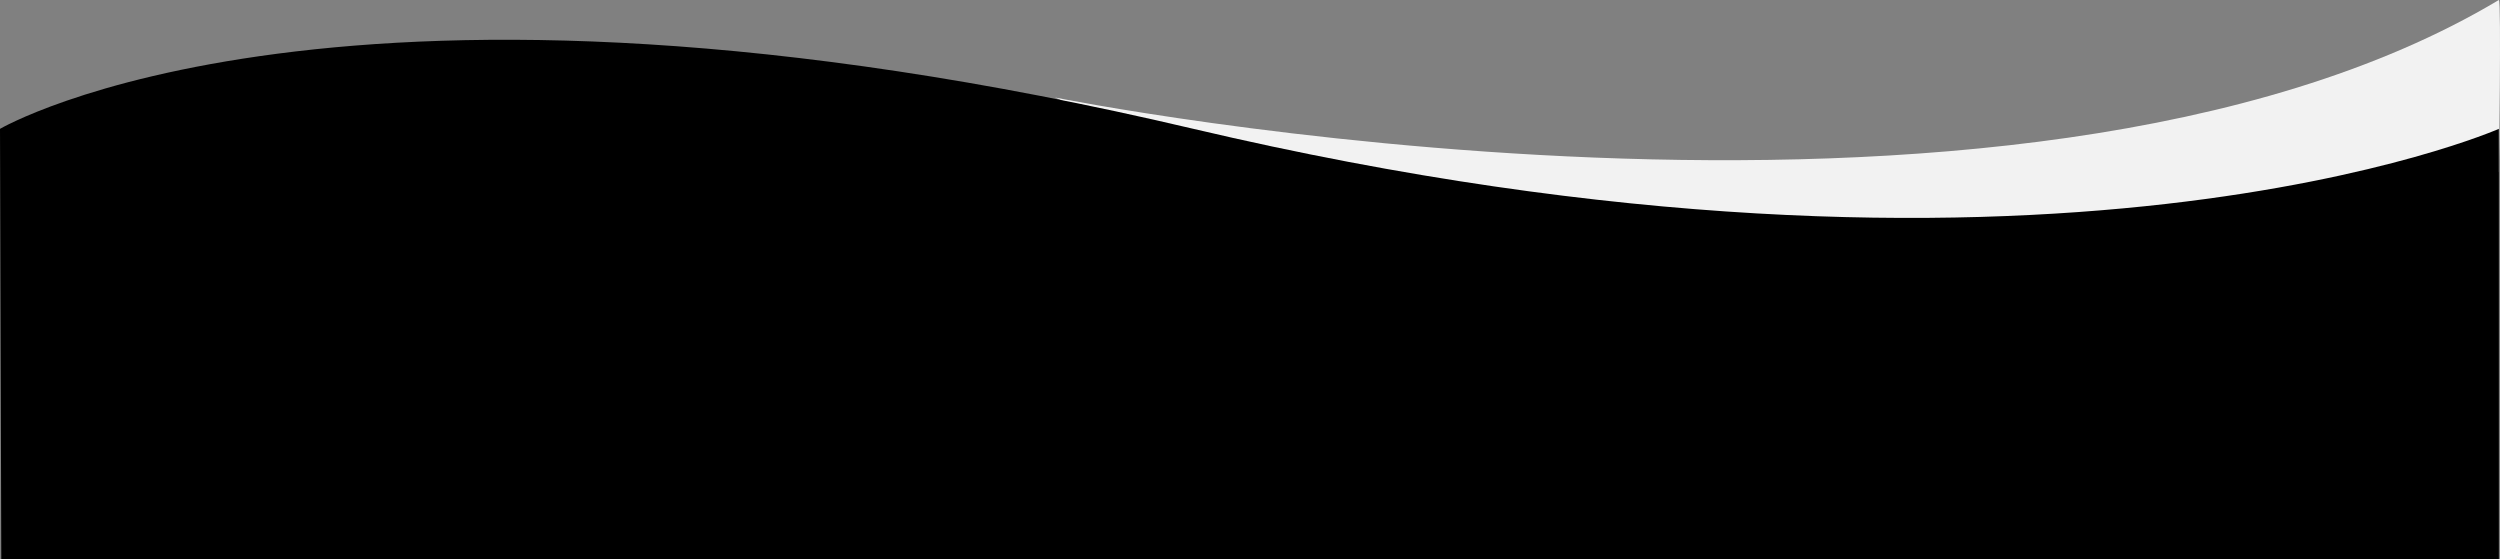 <svg id="Group_275" data-name="Group 275" xmlns="http://www.w3.org/2000/svg" xmlns:xlink="http://www.w3.org/1999/xlink" width="1920.889" height="429.702" viewBox="0 0 1920.889 429.702">
  <rect x="0" y="0" width="1920.889" height="429.702" fill="#808080" stroke="none"/>
  <defs>
    <clipPath id="clip-path">
      <rect id="Rectangle_249" data-name="Rectangle 249" width="1920.889" height="429.702" fill="none"/>
    </clipPath>
  </defs>
  <g id="Group_274" data-name="Group 274" clip-path="url(#clip-path)">
    <path id="Path_4222" data-name="Path 4222" d="M810.7,74.929S1547,223,1920,0c2,0,0,132.045,0,132.045S1396.39,328.858,810.7,74.929" fill="#f2f2f2"/>
    <path id="Path_4223" data-name="Path 4223" d="M0,99S263-55,917,99s1003,0,1003,0V429.7H1Z"/>
  </g>
</svg>
